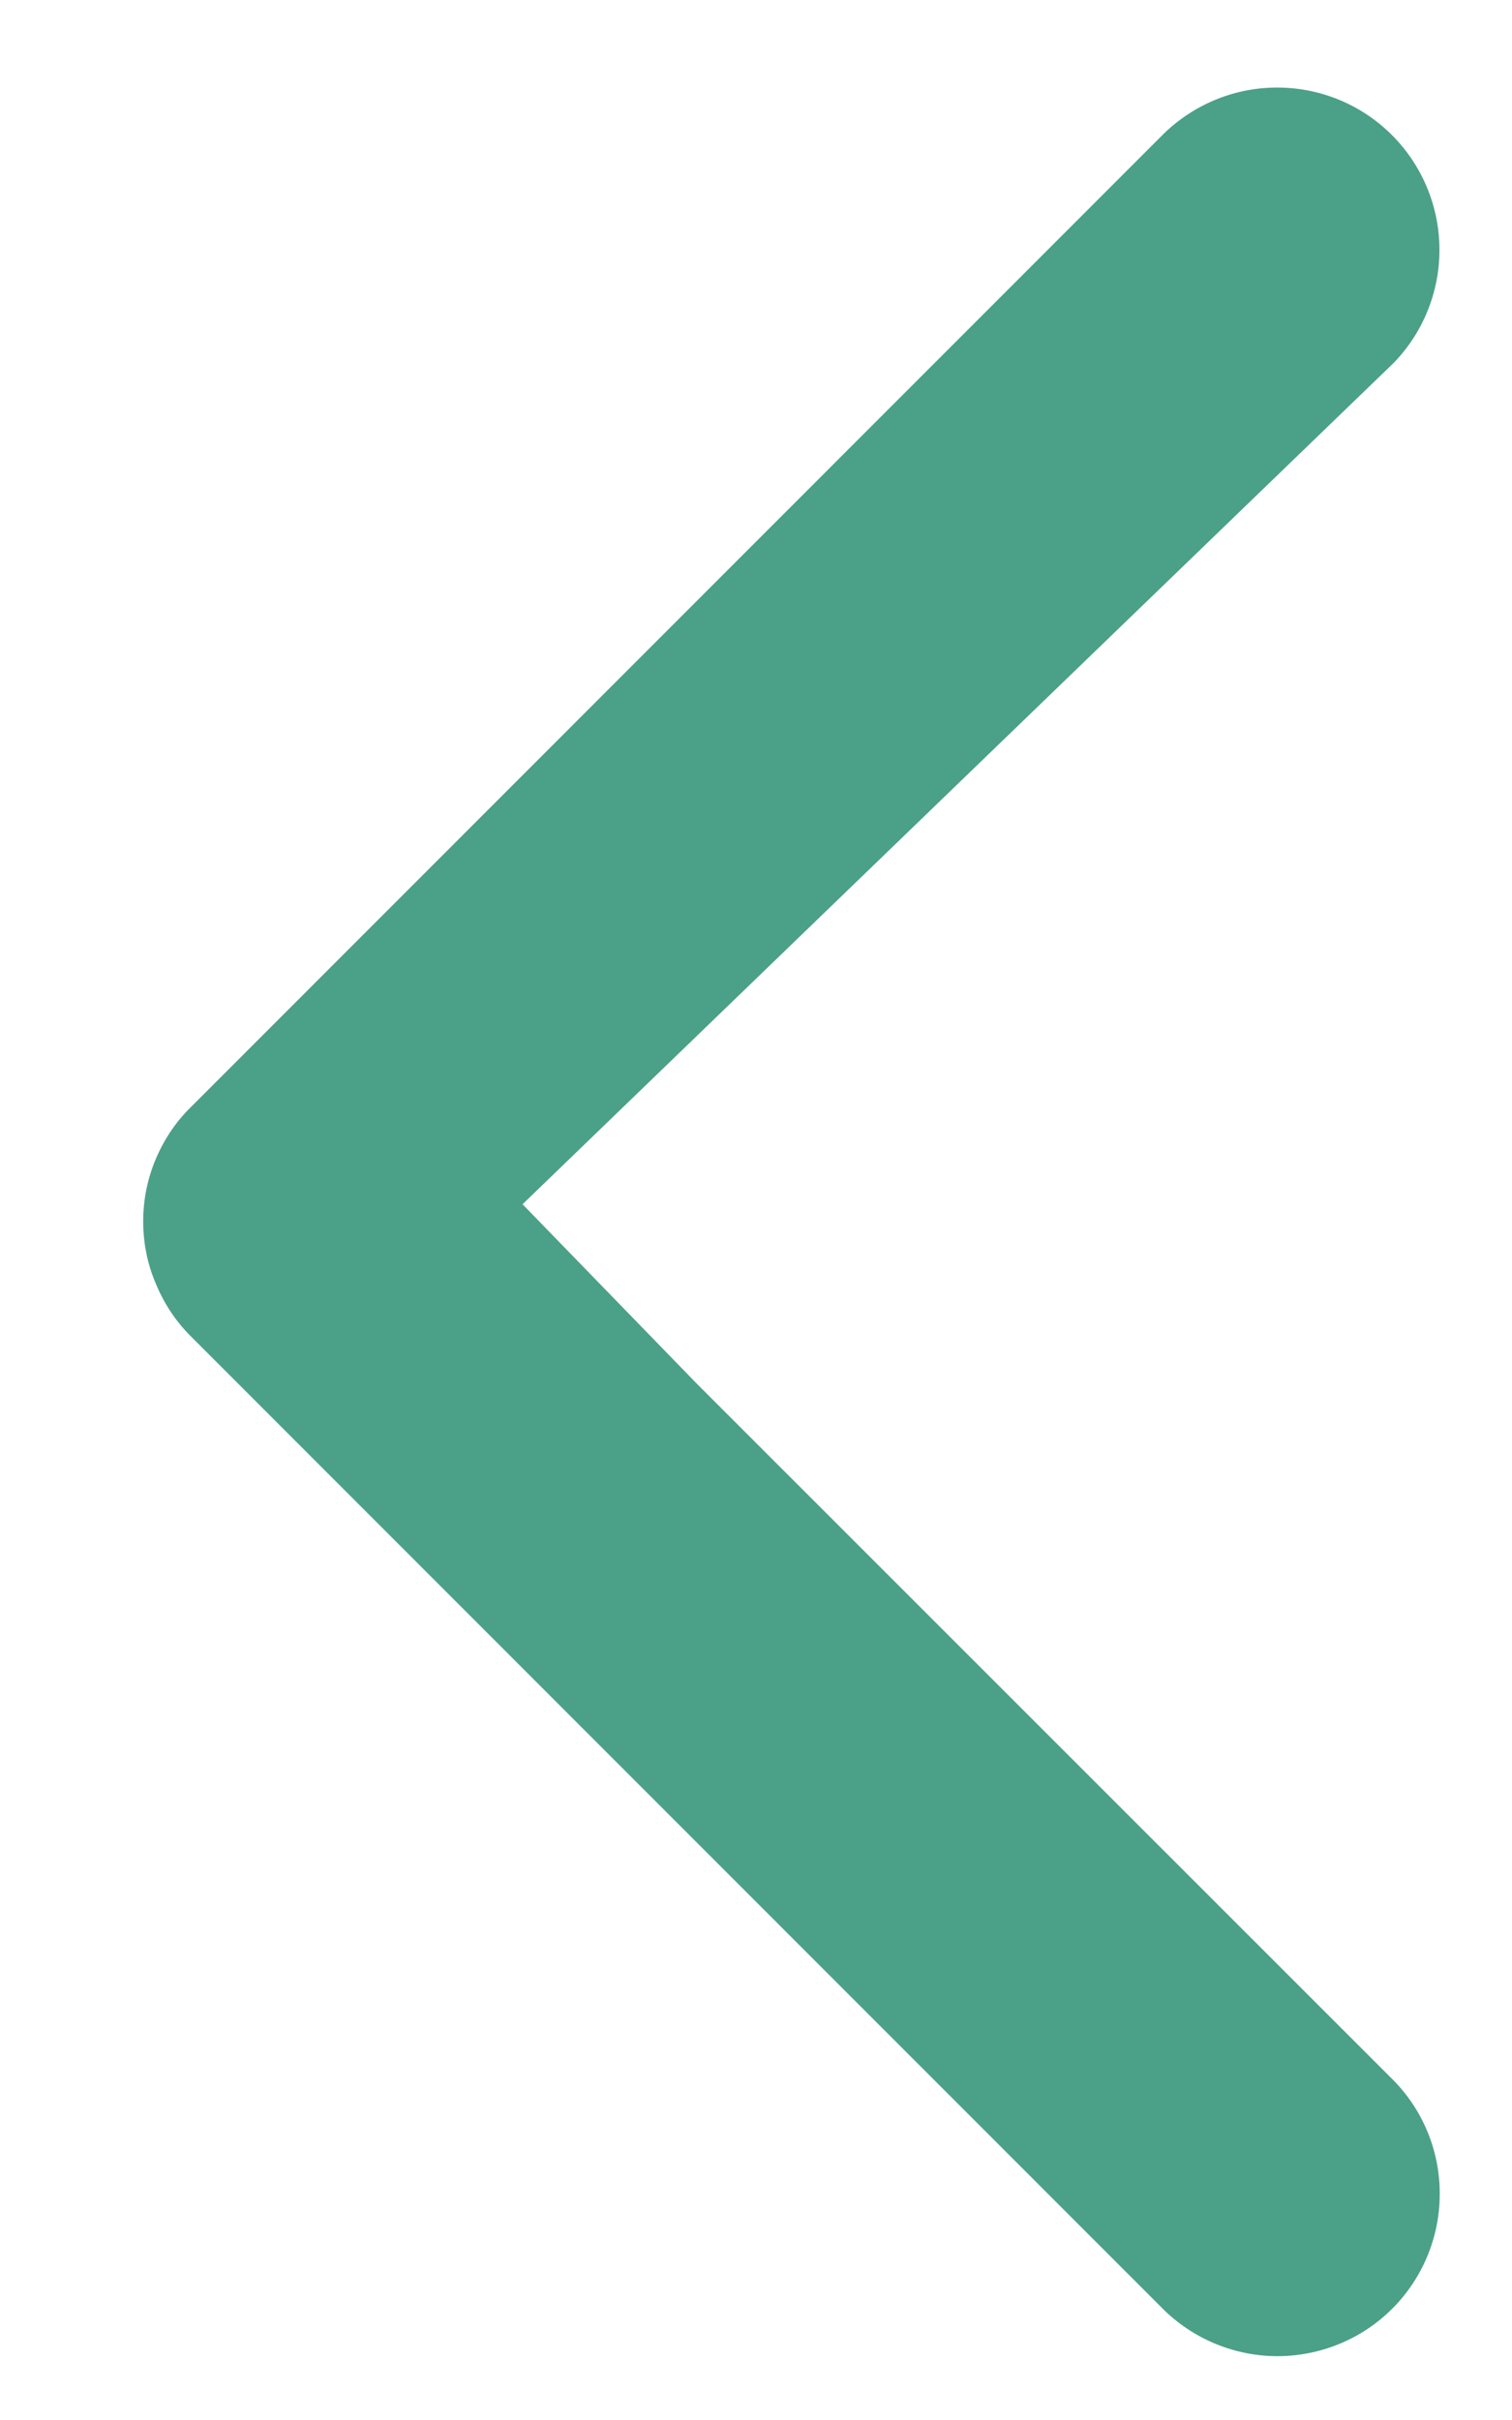 <svg width="10" height="16" viewBox="0 0 10 16" fill="none" xmlns="http://www.w3.org/2000/svg">
<path id="Vector Copy 15" d="M3.456 7.962L9.219 2.398C9.414 2.196 9.523 1.924 9.52 1.643C9.518 1.362 9.405 1.092 9.206 0.893C9.007 0.694 8.738 0.581 8.456 0.579C8.175 0.576 7.904 0.685 7.701 0.88L1.261 7.321C1.161 7.419 1.083 7.537 1.029 7.666C0.975 7.795 0.947 7.934 0.947 8.074C0.947 8.218 0.975 8.358 1.031 8.488C1.085 8.619 1.163 8.737 1.263 8.836L7.703 15.277C7.906 15.472 8.177 15.58 8.458 15.578C8.74 15.575 9.009 15.463 9.208 15.264C9.407 15.065 9.52 14.795 9.522 14.514C9.525 14.232 9.417 13.961 9.221 13.759L4.612 9.152L3.456 7.962Z" fill="#4BA088"/>
</svg>
